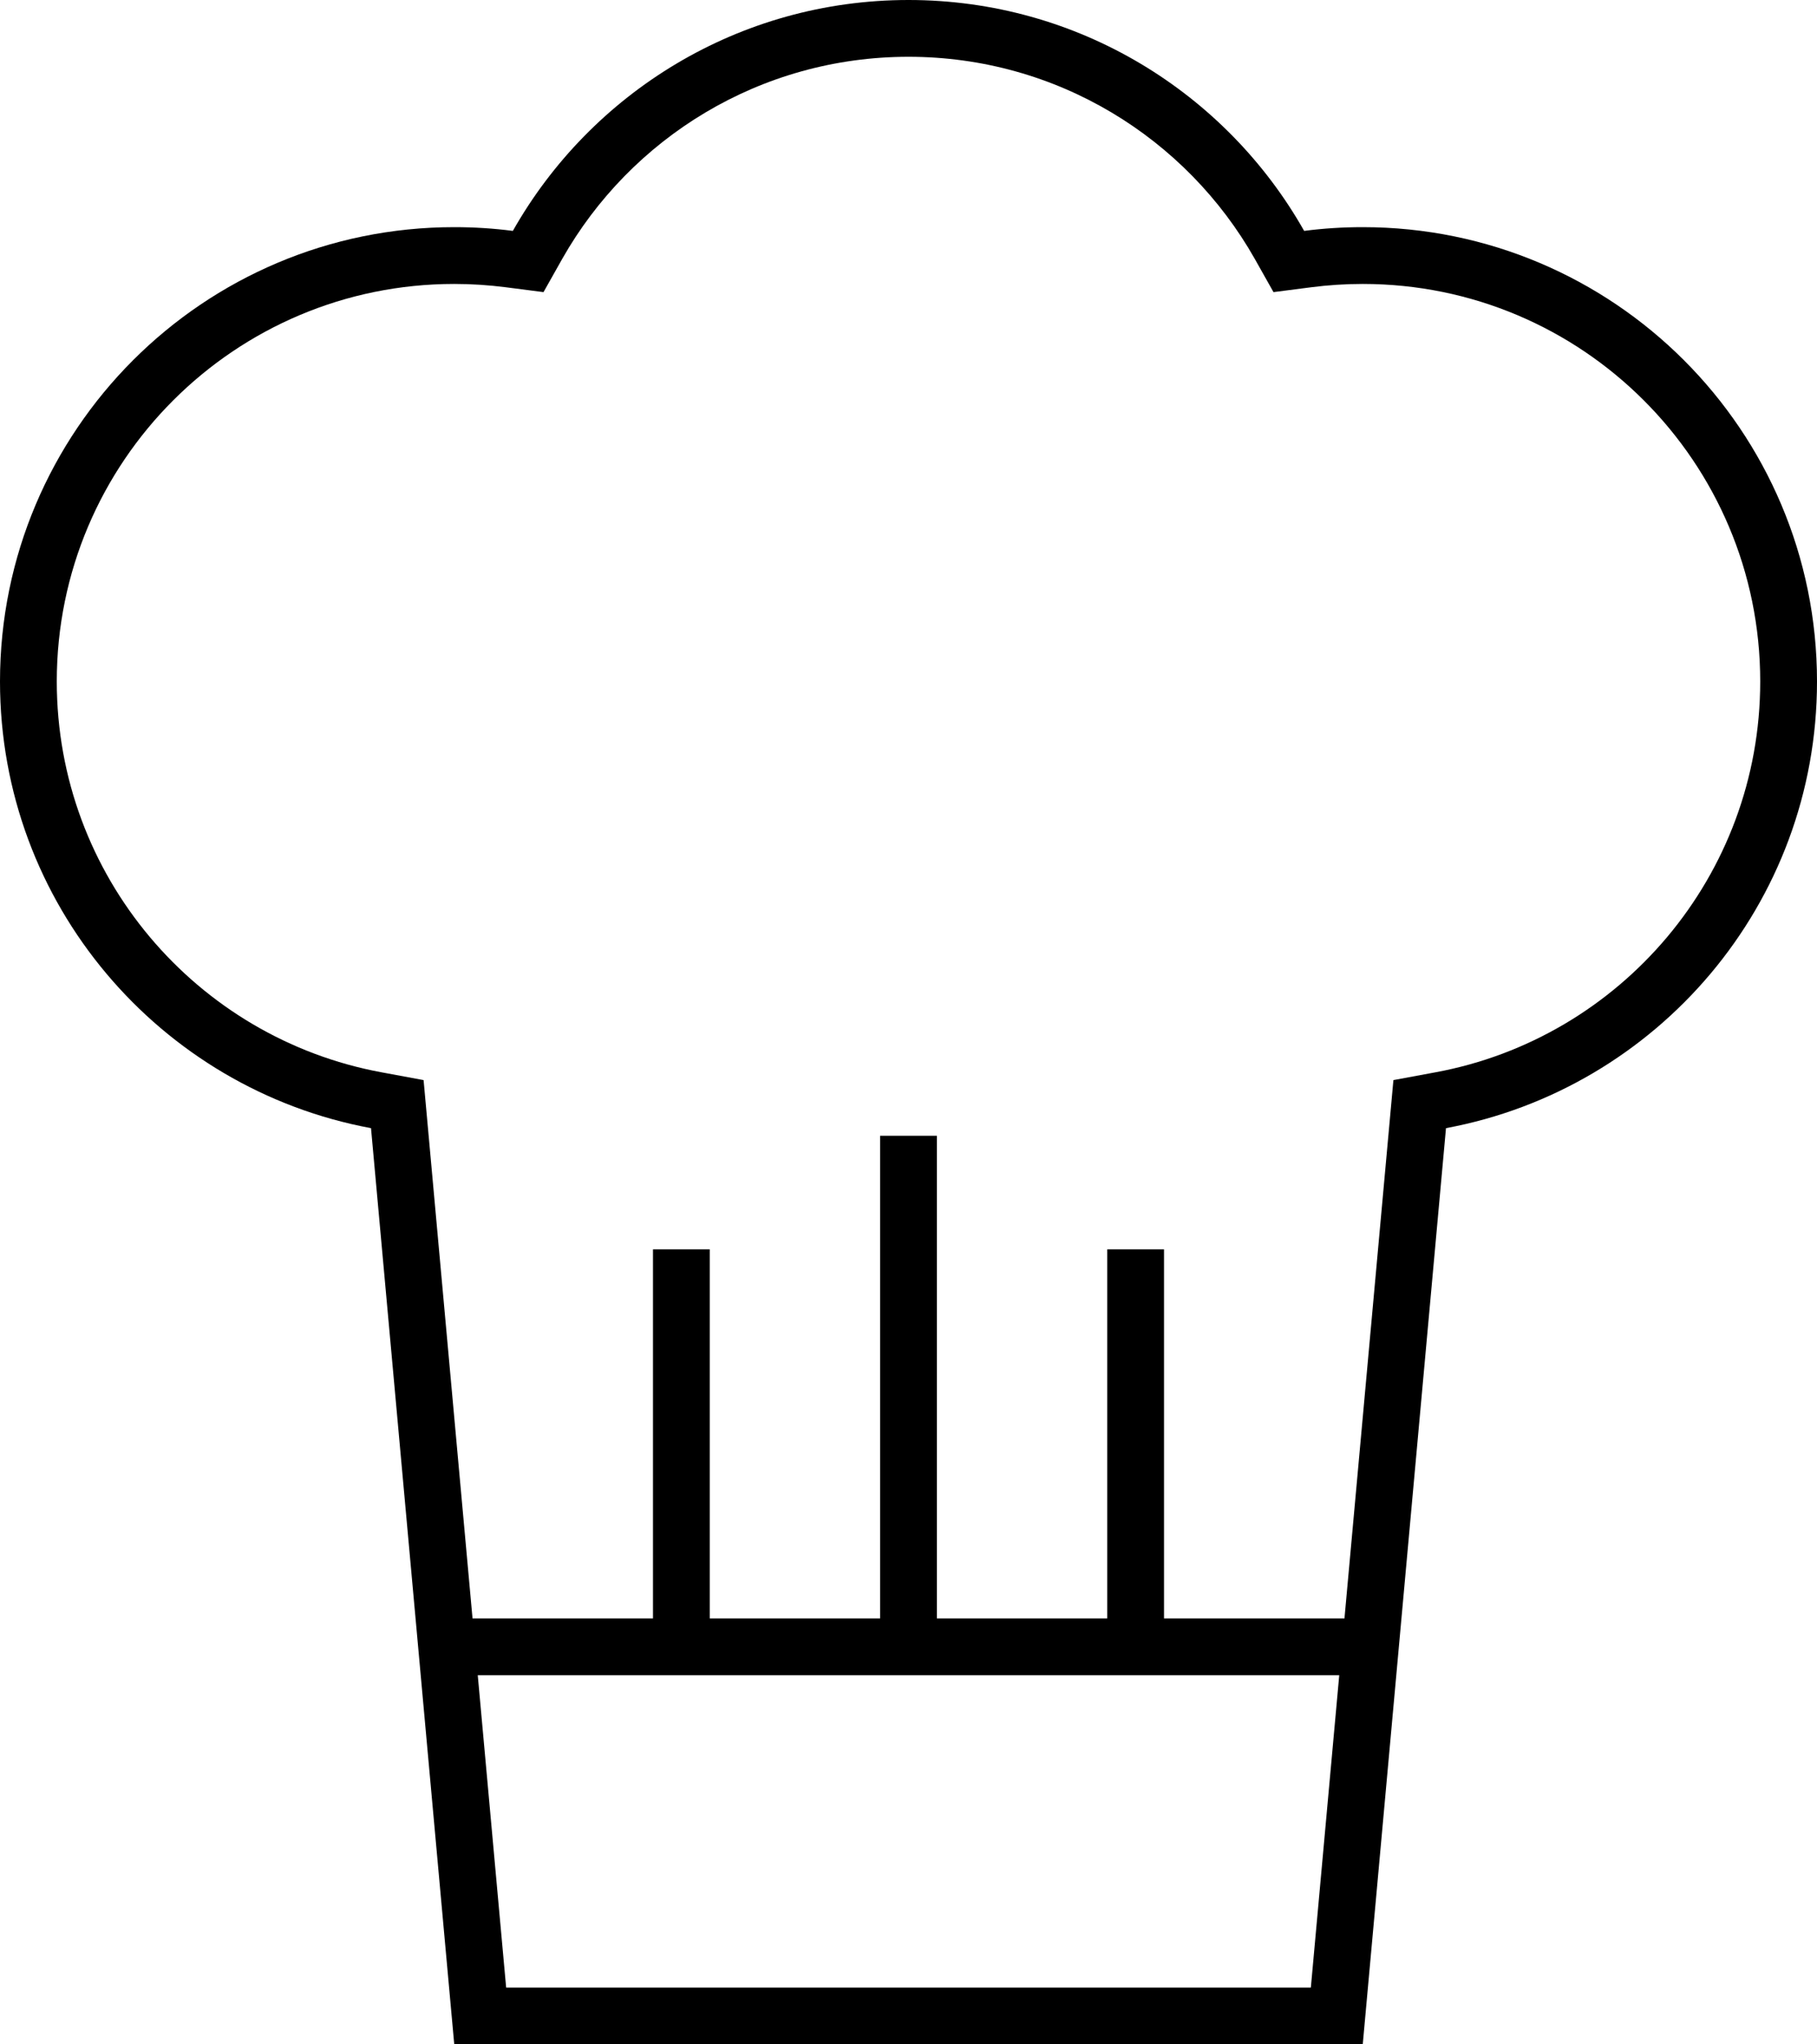 <svg viewBox="0 0 16 18" fill="currentColor"
    xmlns="http://www.w3.org/2000/svg">
    <path fill-rule="evenodd" clip-rule="evenodd" d="M4 18H12L12.733 9.933C14.592 9.588 16 7.959 16 6C16 3.791 14.209 2 12 2C11.825 2 11.653 2.011 11.484 2.033C10.797 0.819 9.494 0 8 0C6.506 0 5.203 0.819 4.516 2.033C4.347 2.011 4.175 2 4 2C1.791 2 0 3.791 0 6C0 7.959 1.408 9.588 3.267 9.933L4 18ZM12.642 9.441L12.27 9.51L11.839 14.25H10.25V11H9.75V14.25H8.25V10H7.75V14.25H6.25V11H5.75V14.25H4.161L3.73 9.51L3.358 9.441C1.732 9.14 0.5 7.713 0.5 6C0.5 4.067 2.067 2.5 4 2.5C4.154 2.5 4.304 2.51 4.452 2.529L4.786 2.572L4.951 2.279C5.553 1.216 6.693 0.5 8 0.5C9.307 0.5 10.447 1.216 11.049 2.279L11.214 2.572L11.548 2.529C11.695 2.51 11.847 2.5 12 2.5C13.933 2.5 15.5 4.067 15.5 6C15.5 7.713 14.268 9.14 12.642 9.441ZM4.207 14.75L4.457 17.5H11.543L11.793 14.75H4.207Z" />
</svg>
